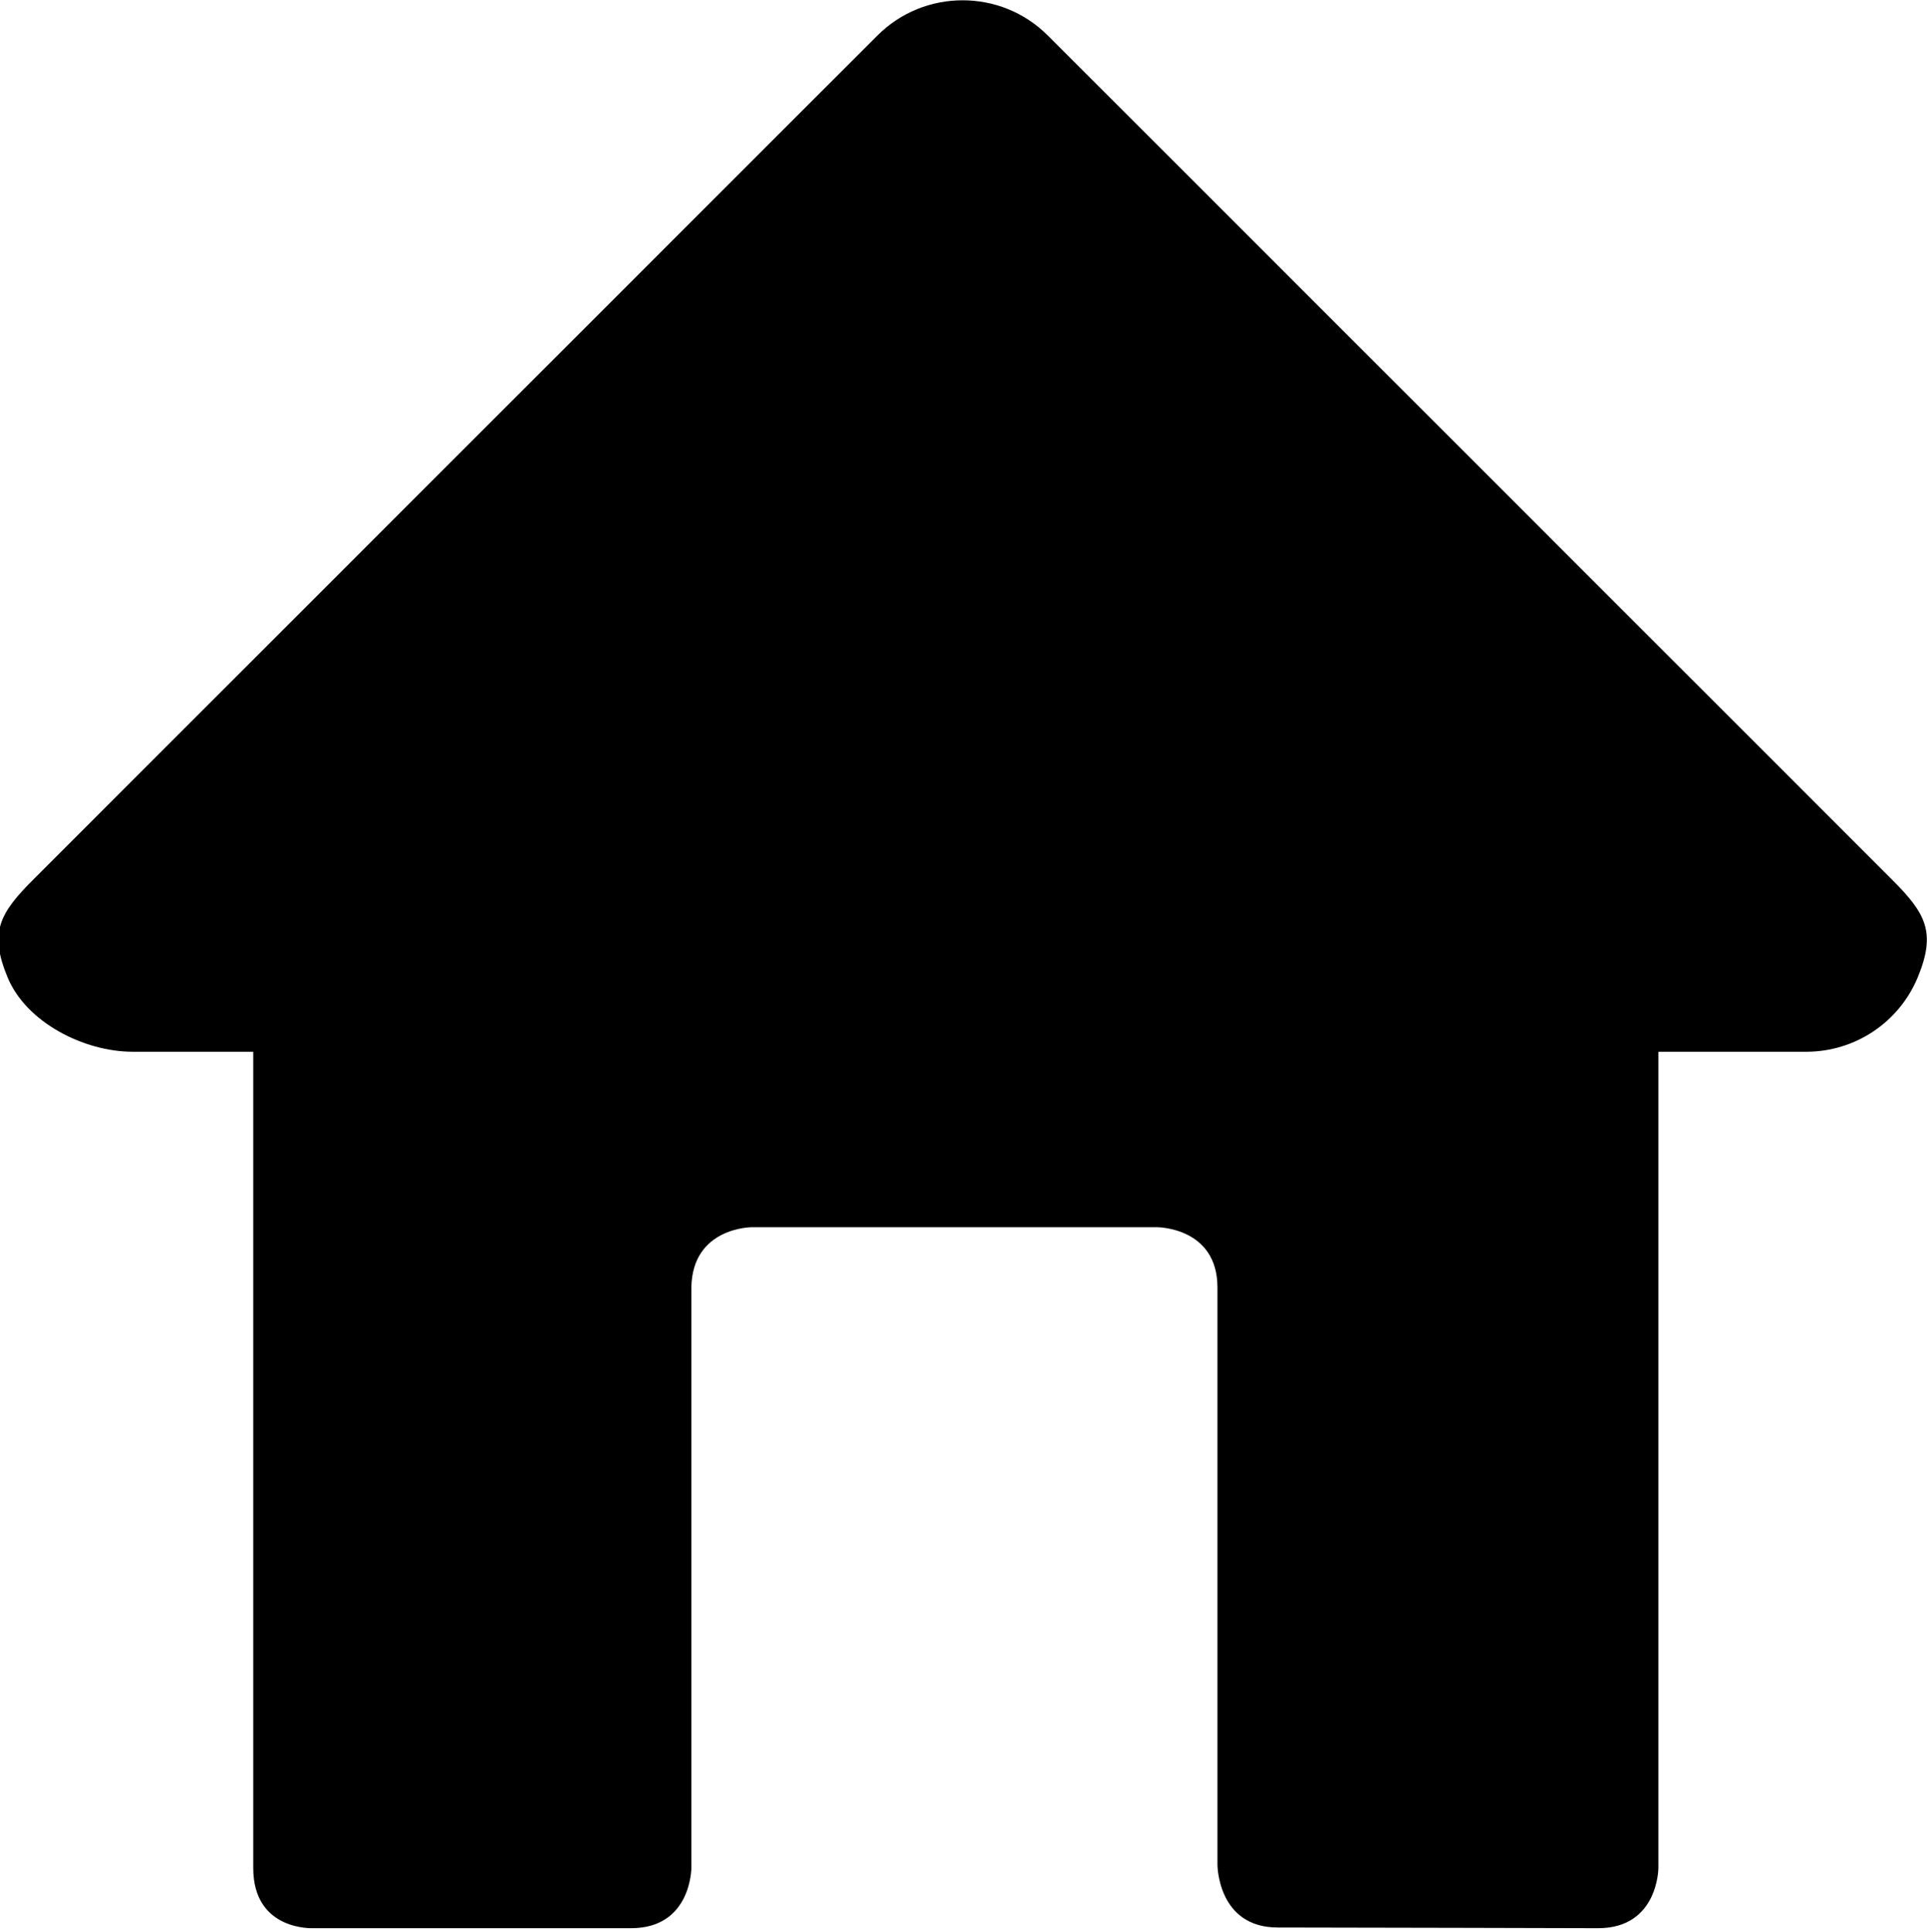 <svg xmlns="http://www.w3.org/2000/svg" xmlns:xlink="http://www.w3.org/1999/xlink" preserveAspectRatio="xMidYMid" width="498.578" height="499.998" viewBox="0 0 21.938 22">
  <defs>
    <style>
      .cls-1 {
        fill: #000;
        fill-rule: evenodd;
      }
    </style>
  </defs>
  <path d="M21.534,10.010 L11.929,0.404 C11.661,0.136 11.310,0.003 10.959,0.003 C10.608,0.003 10.257,0.136 9.989,0.404 L0.384,10.010 C-0.008,10.401 -0.126,10.616 0.087,11.130 C0.299,11.642 0.956,11.976 1.511,11.976 L2.883,11.976 L2.883,21.270 C2.883,21.993 3.569,21.956 3.569,21.956 L7.185,21.956 C7.871,21.956 7.871,21.270 7.871,21.270 L7.871,14.660 C7.882,13.974 8.557,13.974 8.557,13.974 L13.174,13.974 C13.174,13.974 13.860,13.974 13.860,14.660 L13.860,21.234 C13.860,21.234 13.860,21.948 14.546,21.948 C15.232,21.948 18.194,21.956 18.194,21.956 C18.880,21.956 18.880,21.270 18.880,21.270 L18.880,11.976 L20.564,11.976 C21.119,11.976 21.619,11.642 21.832,11.130 C22.044,10.616 21.927,10.401 21.534,10.010 Z" class="cls-1"/>
</svg>
